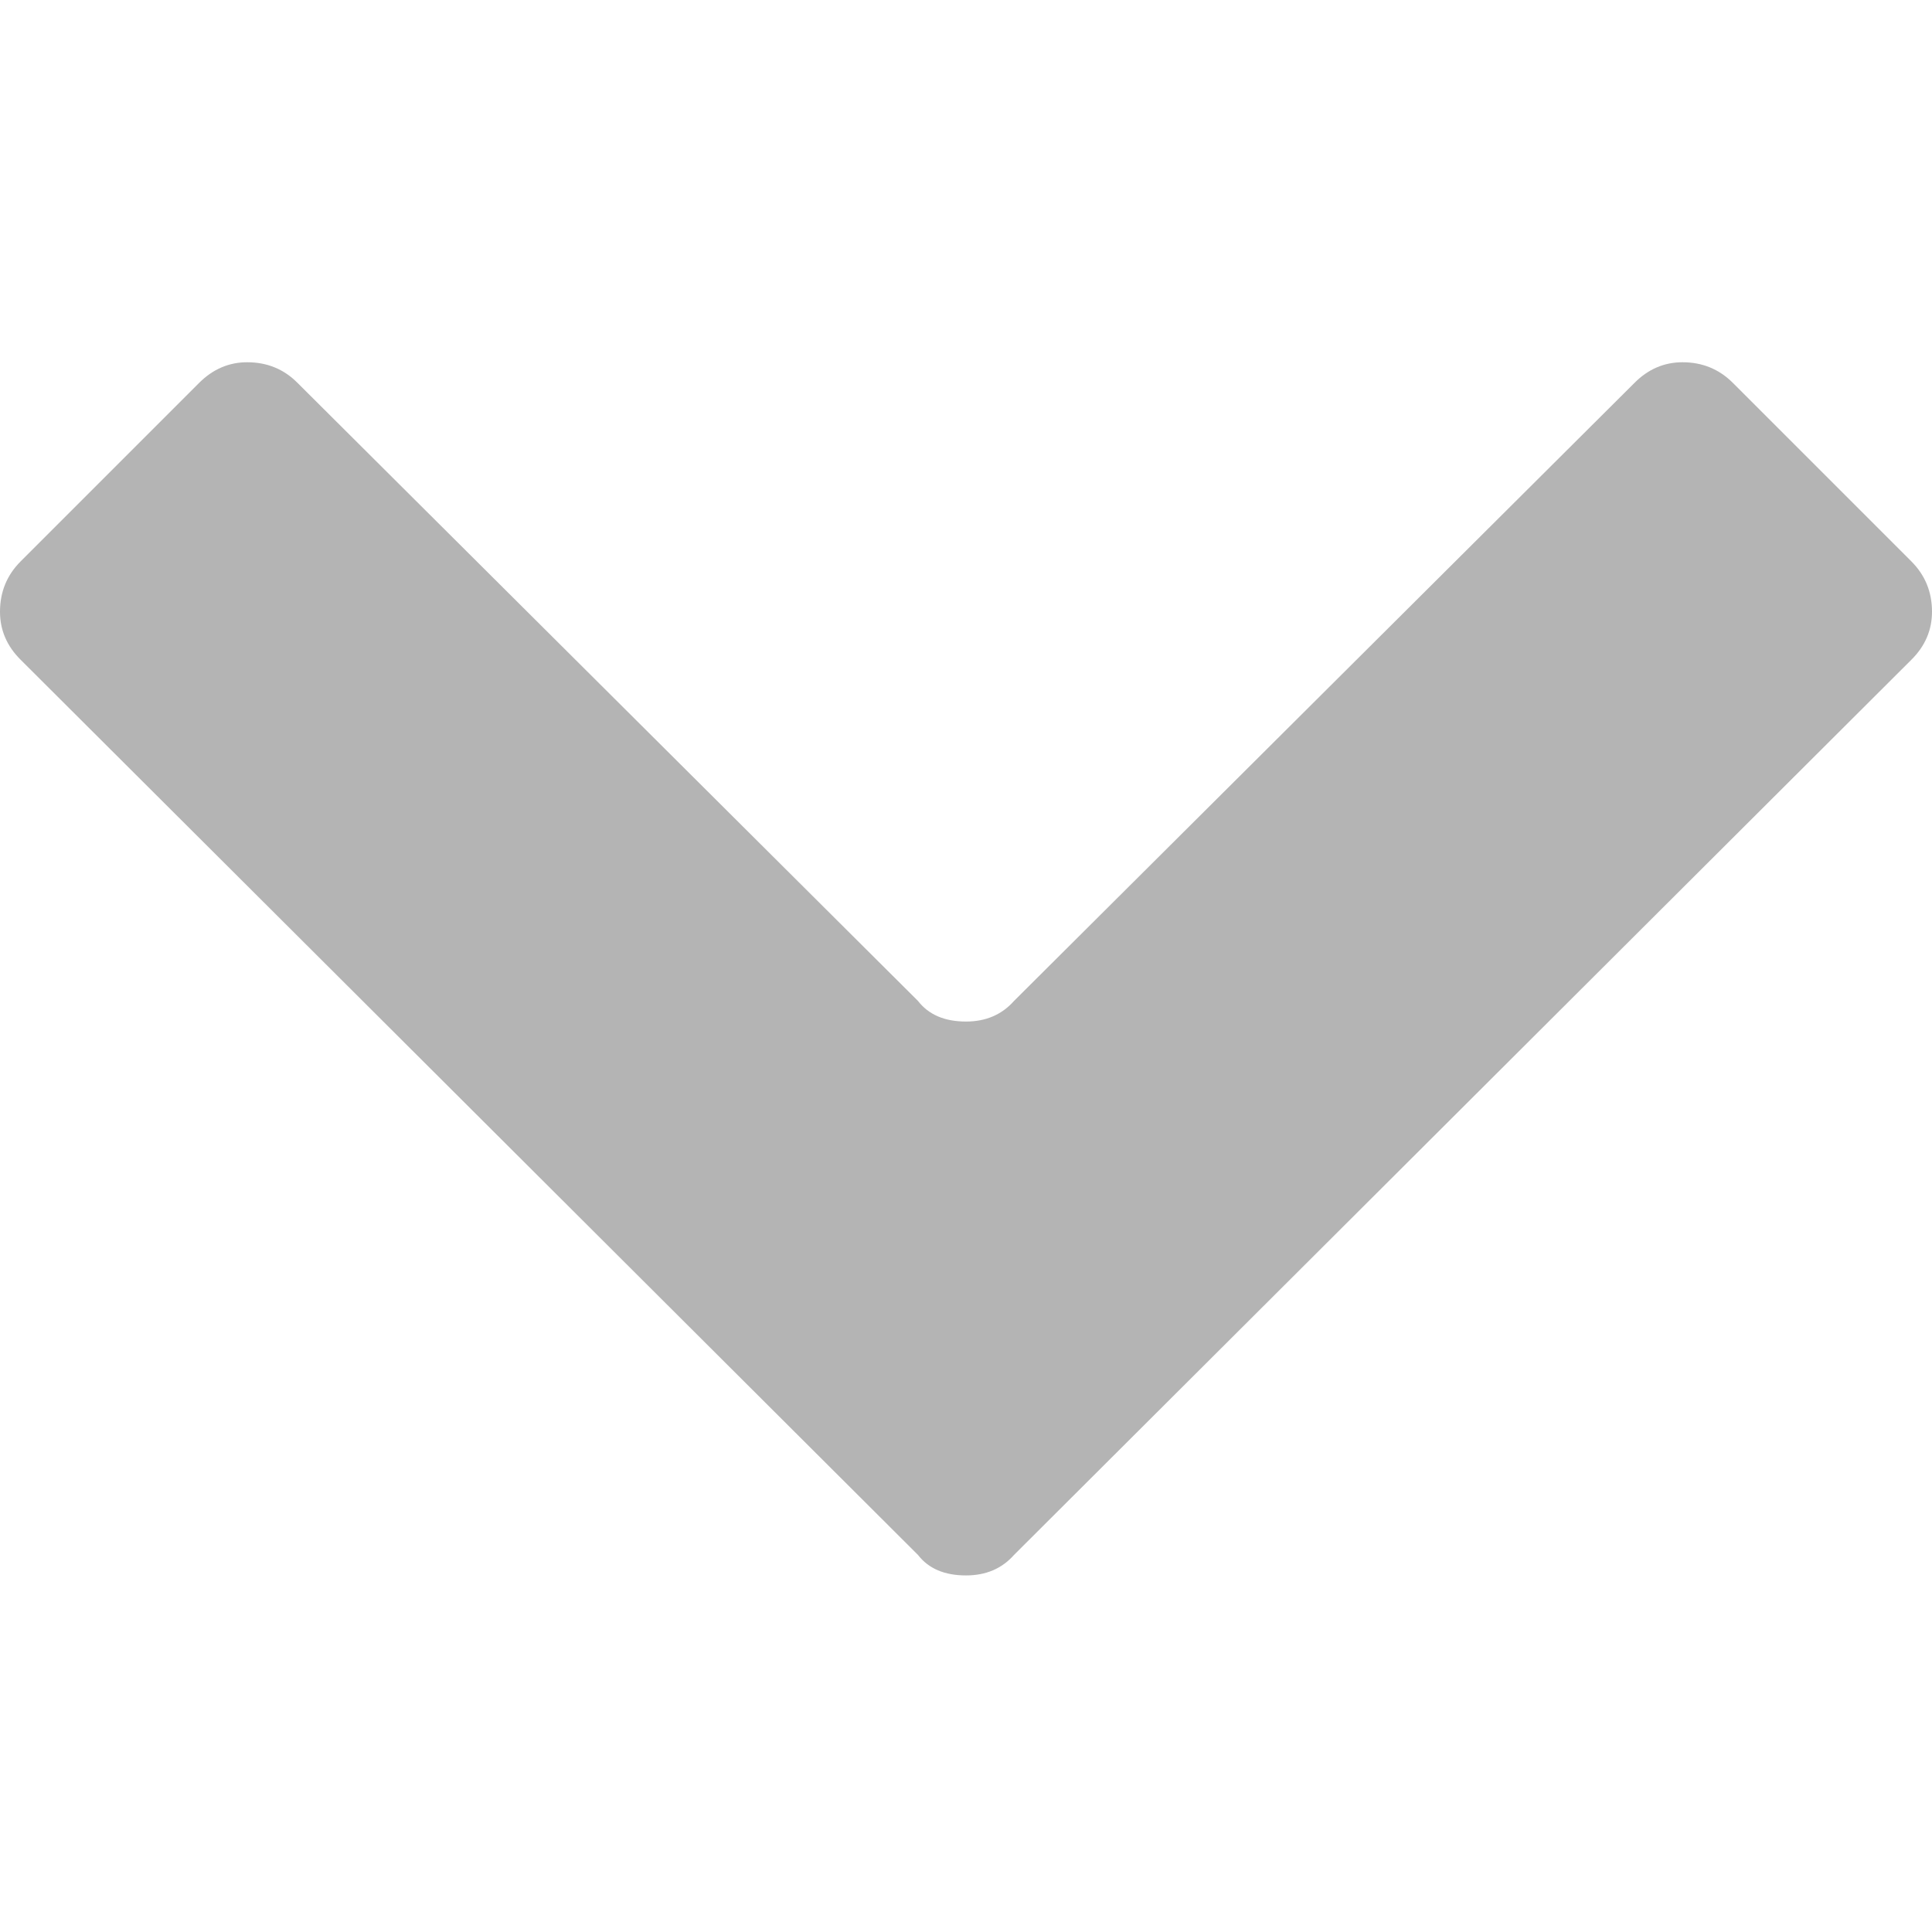 <svg width="16" height="16" viewBox="0 0 16 16" fill="none" xmlns="http://www.w3.org/2000/svg"><path d="M0.171 4.649L1.649 3.171C1.763 3.057 1.896 3 2.047 3C2.212 3 2.351 3.057 2.464 3.171L7.602 8.289C7.69 8.403 7.823 8.46 8 8.46C8.164 8.46 8.297 8.403 8.398 8.289L13.536 3.171C13.649 3.057 13.782 3 13.934 3C14.098 3 14.237 3.057 14.351 3.171L15.829 4.649C15.943 4.763 16 4.902 16 5.066C16 5.218 15.943 5.351 15.829 5.464L8.398 12.877C8.297 12.991 8.164 13.047 8 13.047C7.823 13.047 7.69 12.991 7.602 12.877L0.171 5.464C0.057 5.351 0 5.218 0 5.066C0 4.902 0.057 4.763 0.171 4.649Z" fill="#B4B4B4"/></svg>
